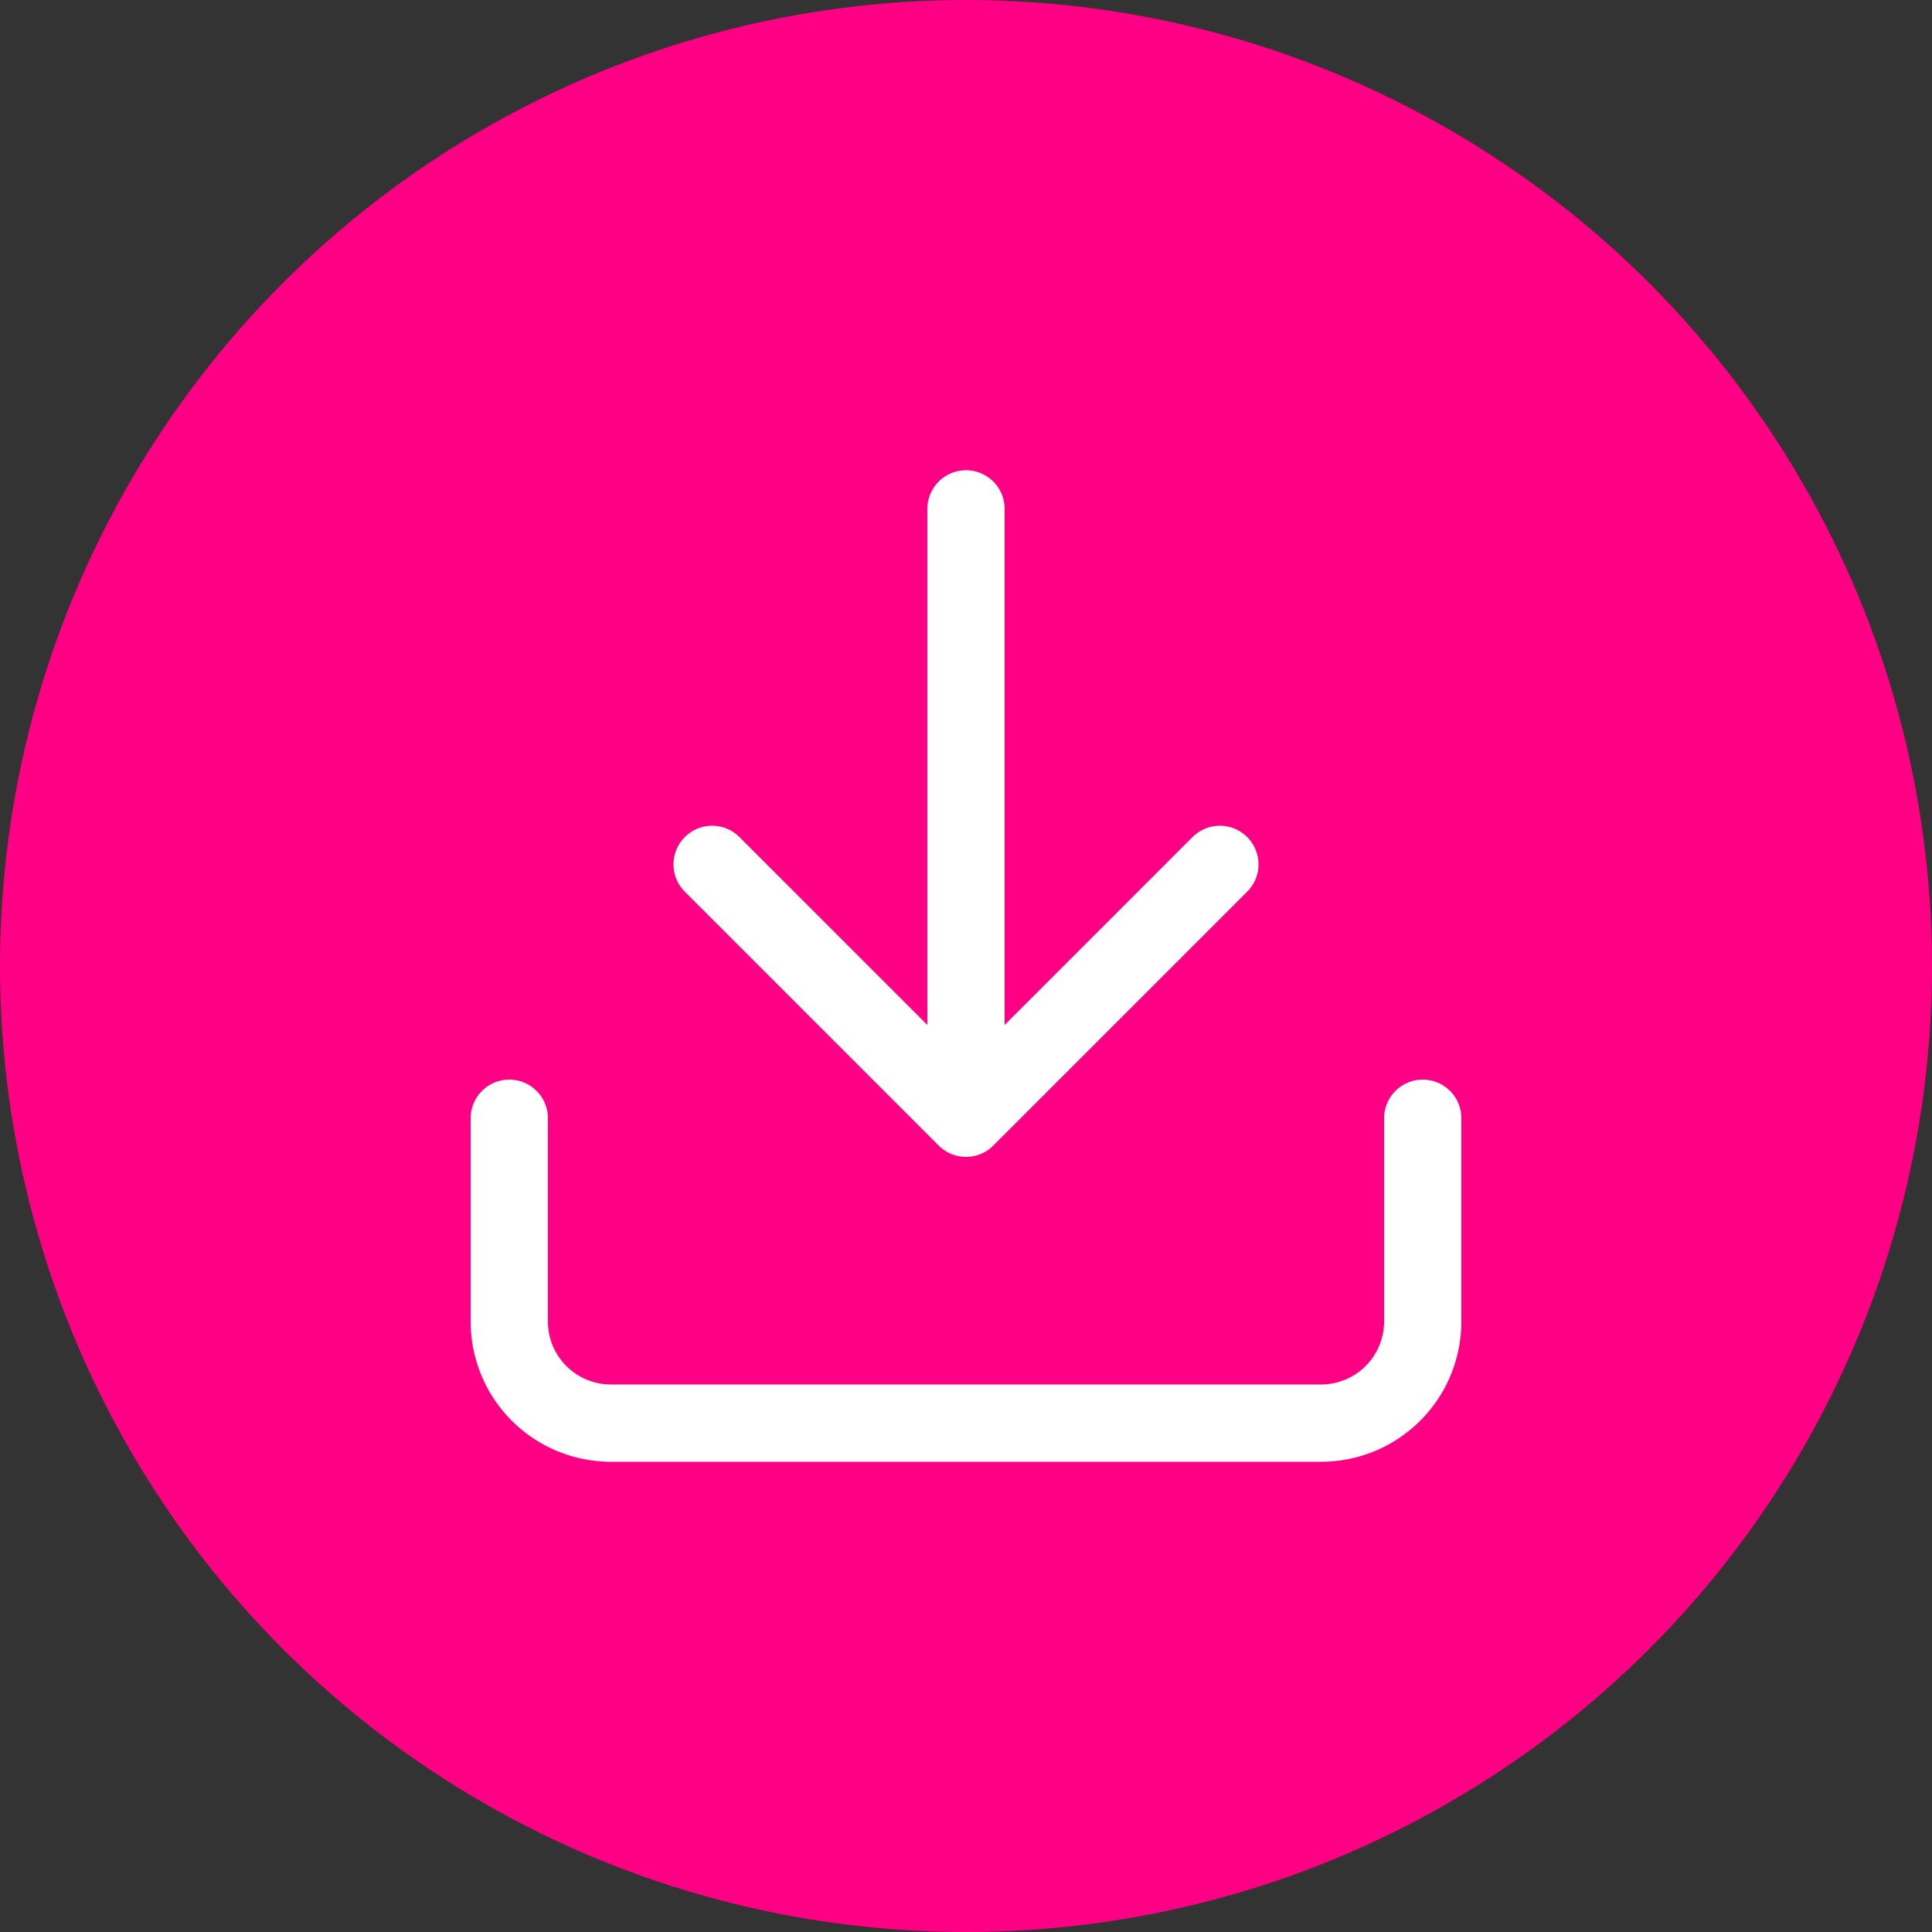 <svg xmlns="http://www.w3.org/2000/svg" width="50" height="50" fill="none" viewBox="0 0 50 50"><rect x="0" y="0" width="50" height="50" fill="#333333" stroke="none"/><circle cx="25" cy="25" r="25" fill="#ff0084"/><path stroke="#fff" stroke-linecap="round" stroke-linejoin="round" stroke-width="2" d="M36.82 28.94v5.26a2.63 2.63 0 0 1-2.63 2.63H15.8a2.63 2.63 0 0 1-2.62-2.63v-5.26m5.25-6.57L25 28.94l6.57-6.57M25 28.94V13.17"/></svg>